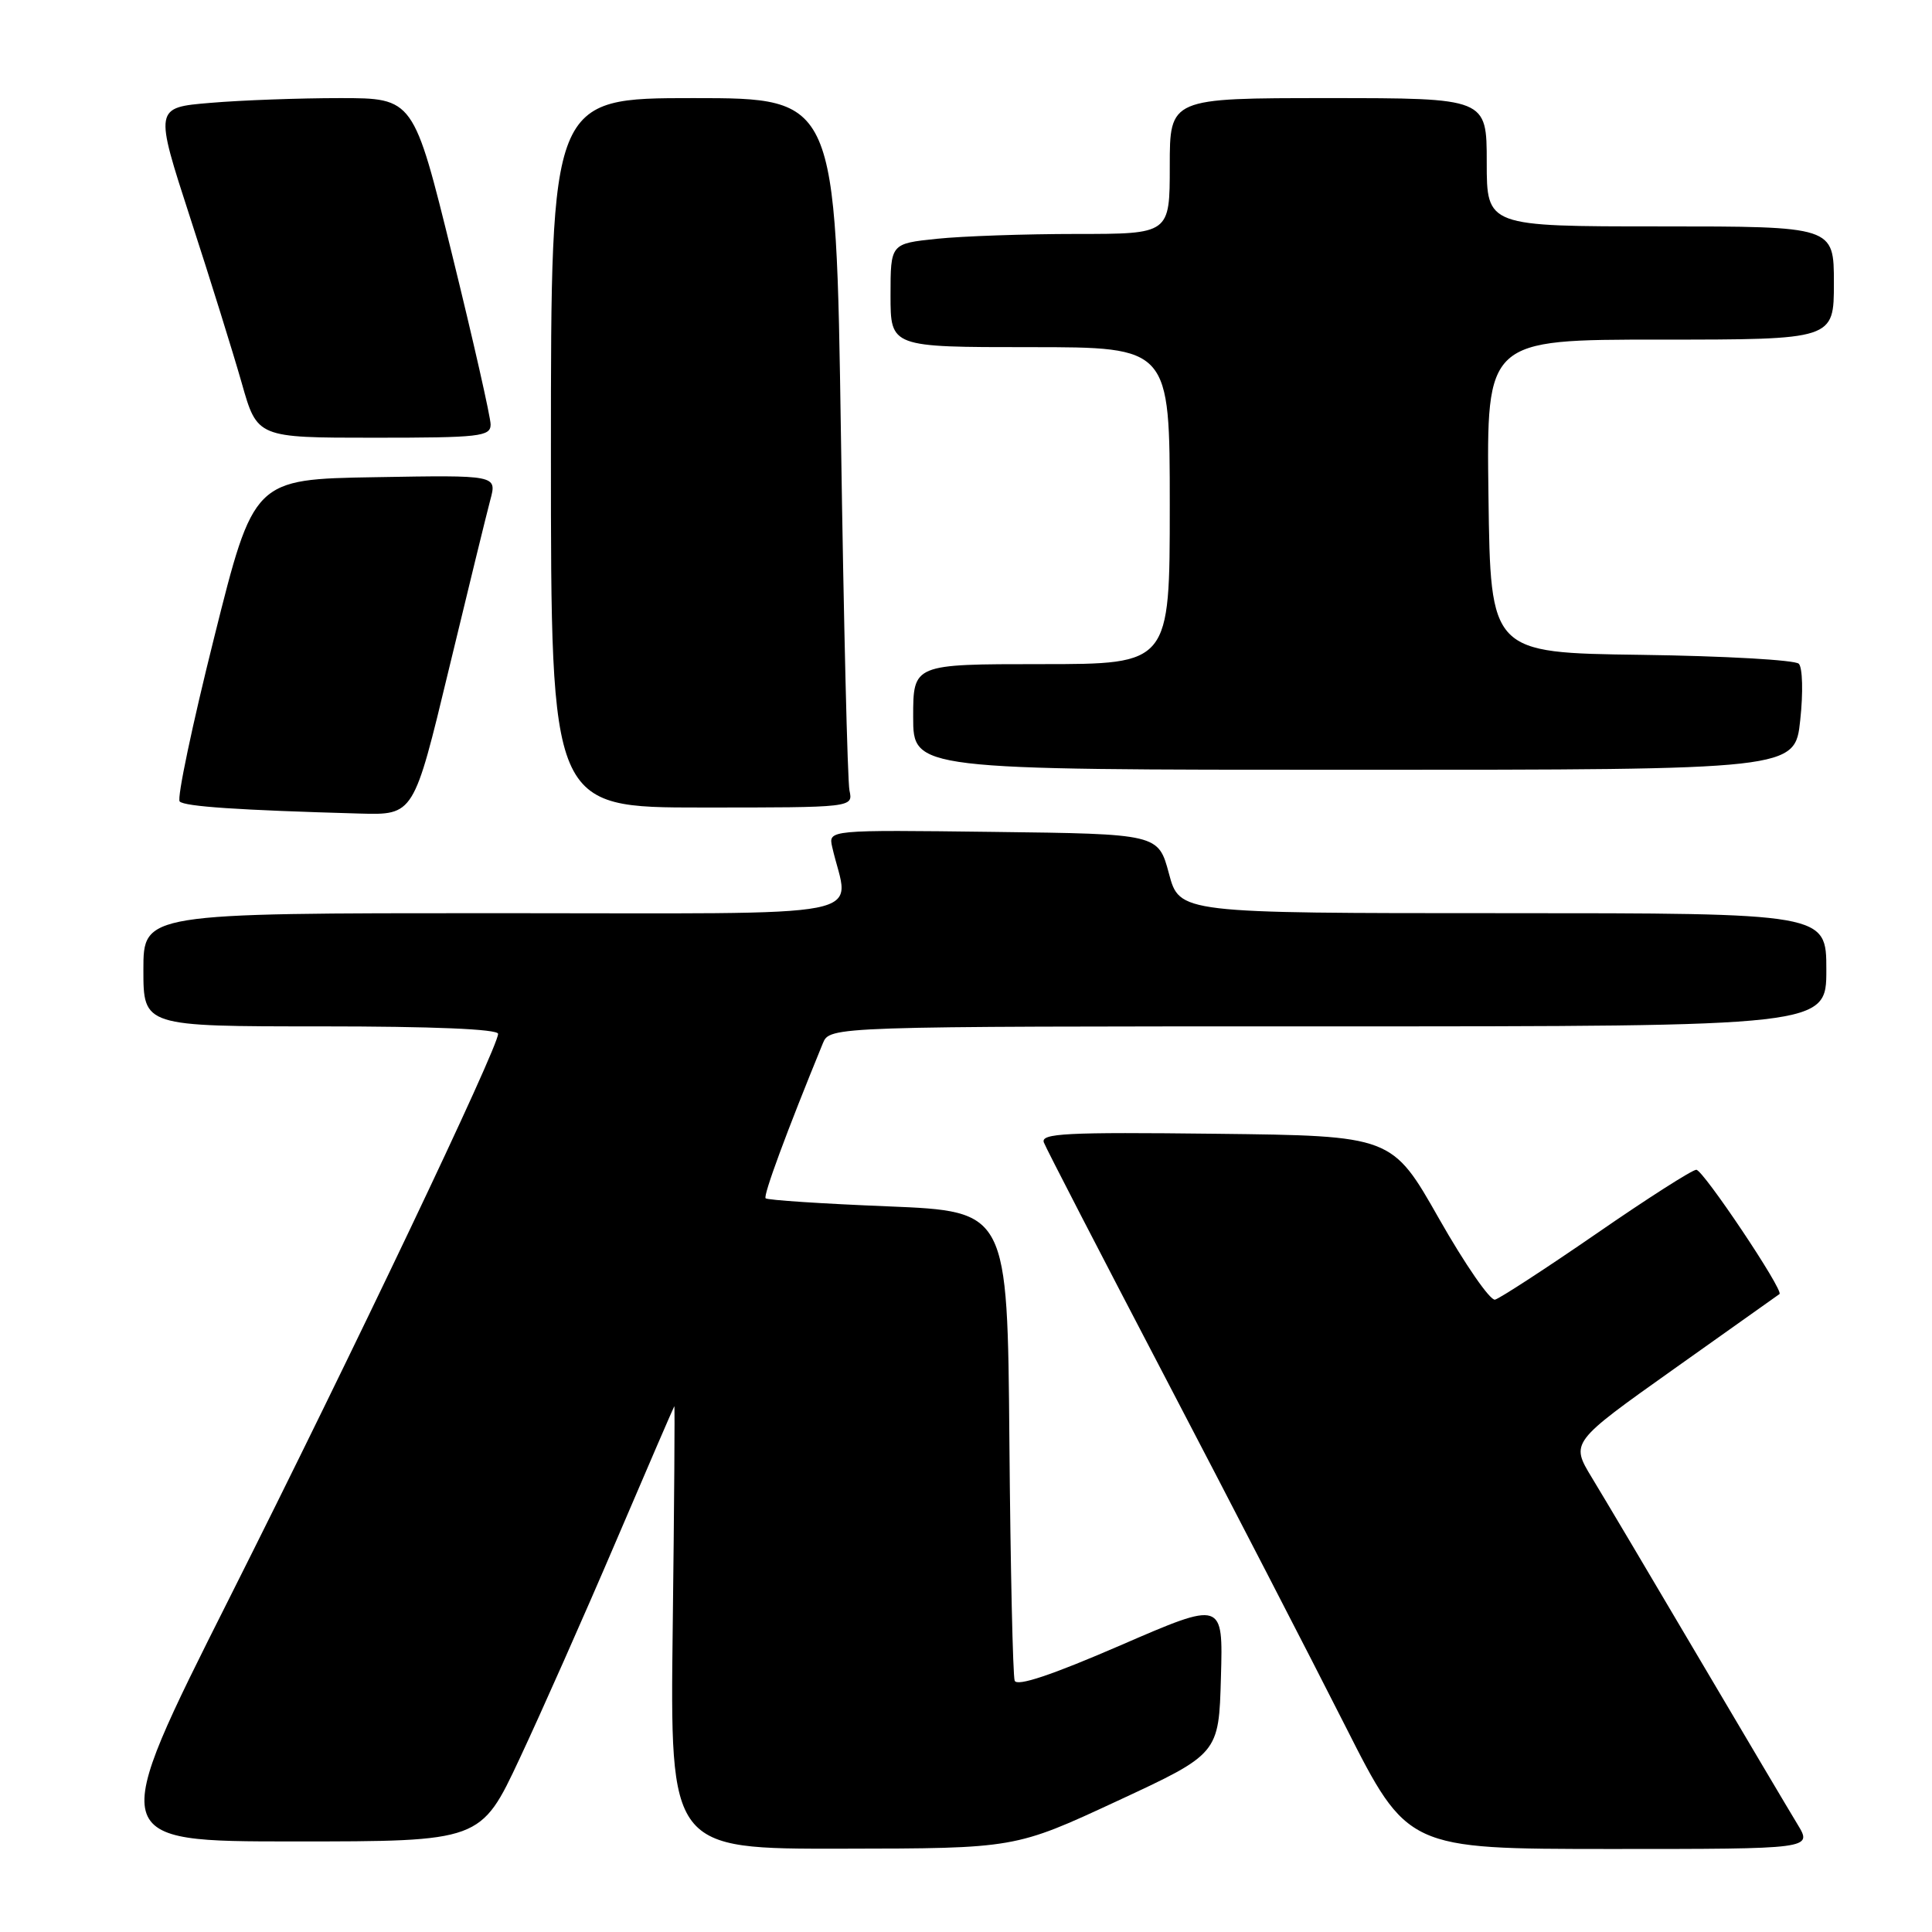 <?xml version="1.0" encoding="UTF-8" standalone="no"?>
<!DOCTYPE svg PUBLIC "-//W3C//DTD SVG 1.1//EN" "http://www.w3.org/Graphics/SVG/1.1/DTD/svg11.dtd" >
<svg xmlns="http://www.w3.org/2000/svg" xmlns:xlink="http://www.w3.org/1999/xlink" version="1.1" viewBox="0 0 256 256">
 <g >
 <path fill="currentColor"
d=" M 148.00 238.66 C 161.50 232.39 161.50 232.39 161.78 222.25 C 162.07 212.12 162.07 212.12 148.48 218.01 C 139.34 221.97 134.75 223.50 134.45 222.70 C 134.21 222.04 133.89 207.78 133.75 191.00 C 133.50 160.50 133.50 160.50 117.69 159.85 C 108.99 159.50 101.68 159.02 101.45 158.78 C 101.10 158.44 104.23 149.97 109.03 138.25 C 109.96 136.00 109.96 136.00 175.98 136.00 C 242.00 136.00 242.00 136.00 242.00 128.50 C 242.00 121.00 242.00 121.00 199.14 121.00 C 156.29 121.00 156.29 121.00 154.89 115.75 C 153.48 110.50 153.48 110.50 131.62 110.23 C 109.76 109.96 109.76 109.96 110.27 112.23 C 112.48 121.97 117.43 121.00 65.62 121.00 C 19.00 121.00 19.00 121.00 19.00 128.50 C 19.00 136.00 19.00 136.00 42.50 136.00 C 57.34 136.00 66.00 136.36 66.00 136.99 C 66.00 138.82 46.76 179.23 30.40 211.75 C 14.18 244.00 14.18 244.00 38.94 244.00 C 63.71 244.00 63.71 244.00 68.85 233.03 C 71.68 227.00 77.42 214.06 81.60 204.28 C 85.78 194.50 89.27 186.42 89.35 186.33 C 89.43 186.24 89.34 199.40 89.14 215.58 C 88.78 245.00 88.78 245.00 111.64 244.96 C 134.50 244.93 134.50 244.93 148.00 238.66 Z  M 238.19 241.75 C 237.10 239.96 231.17 229.95 225.00 219.50 C 218.84 209.05 212.51 198.39 210.94 195.81 C 208.10 191.13 208.10 191.13 221.80 181.40 C 229.33 176.05 235.63 171.58 235.79 171.47 C 236.40 171.02 225.67 155.00 224.77 155.00 C 224.24 155.00 218.28 158.80 211.54 163.46 C 204.79 168.11 198.74 172.04 198.10 172.21 C 197.46 172.37 194.13 167.55 190.69 161.50 C 184.45 150.50 184.45 150.50 161.11 150.23 C 141.22 150.00 137.85 150.17 138.32 151.39 C 138.62 152.18 145.89 166.25 154.47 182.66 C 163.05 199.07 173.76 219.81 178.28 228.75 C 186.50 244.99 186.50 244.99 213.33 245.00 C 240.16 245.00 240.16 245.00 238.19 241.75 Z  M 59.46 88.75 C 62.01 78.16 64.49 68.03 64.97 66.23 C 65.85 62.95 65.85 62.95 49.74 63.23 C 33.62 63.50 33.62 63.50 28.37 84.50 C 25.48 96.05 23.42 105.82 23.81 106.20 C 24.47 106.87 31.61 107.35 47.67 107.80 C 54.83 108.00 54.83 108.00 59.46 88.75 Z  M 112.56 104.75 C 112.30 103.51 111.79 82.36 111.43 57.75 C 110.76 13.00 110.76 13.00 91.88 13.00 C 73.00 13.00 73.00 13.00 73.00 60.00 C 73.00 107.00 73.00 107.00 93.02 107.00 C 113.04 107.00 113.04 107.00 112.56 104.75 Z  M 238.54 95.42 C 238.94 91.78 238.85 88.45 238.35 87.95 C 237.85 87.45 228.46 86.92 217.47 86.77 C 197.50 86.50 197.50 86.50 197.23 65.75 C 196.96 45.00 196.96 45.00 219.98 45.00 C 243.00 45.00 243.00 45.00 243.00 37.50 C 243.00 30.00 243.00 30.00 220.00 30.00 C 197.00 30.00 197.00 30.00 197.00 21.50 C 197.00 13.00 197.00 13.00 176.00 13.00 C 155.00 13.00 155.00 13.00 155.00 22.00 C 155.00 31.00 155.00 31.00 142.65 31.00 C 135.85 31.00 127.53 31.29 124.15 31.64 C 118.00 32.28 118.00 32.28 118.00 39.14 C 118.00 46.00 118.00 46.00 136.50 46.00 C 155.00 46.00 155.00 46.00 155.00 67.00 C 155.00 88.00 155.00 88.00 138.00 88.00 C 121.00 88.00 121.00 88.00 121.00 95.00 C 121.00 102.00 121.00 102.00 179.42 102.00 C 237.84 102.00 237.84 102.00 238.54 95.42 Z  M 65.01 56.25 C 65.01 55.29 62.72 45.16 59.91 33.75 C 54.80 13.00 54.80 13.00 45.05 13.00 C 39.69 13.00 31.96 13.28 27.88 13.63 C 20.46 14.25 20.46 14.25 25.21 28.88 C 27.83 36.92 30.89 46.76 32.03 50.75 C 34.08 58.00 34.08 58.00 49.54 58.00 C 63.59 58.00 65.00 57.84 65.01 56.25 Z "/>
</g>
</svg>